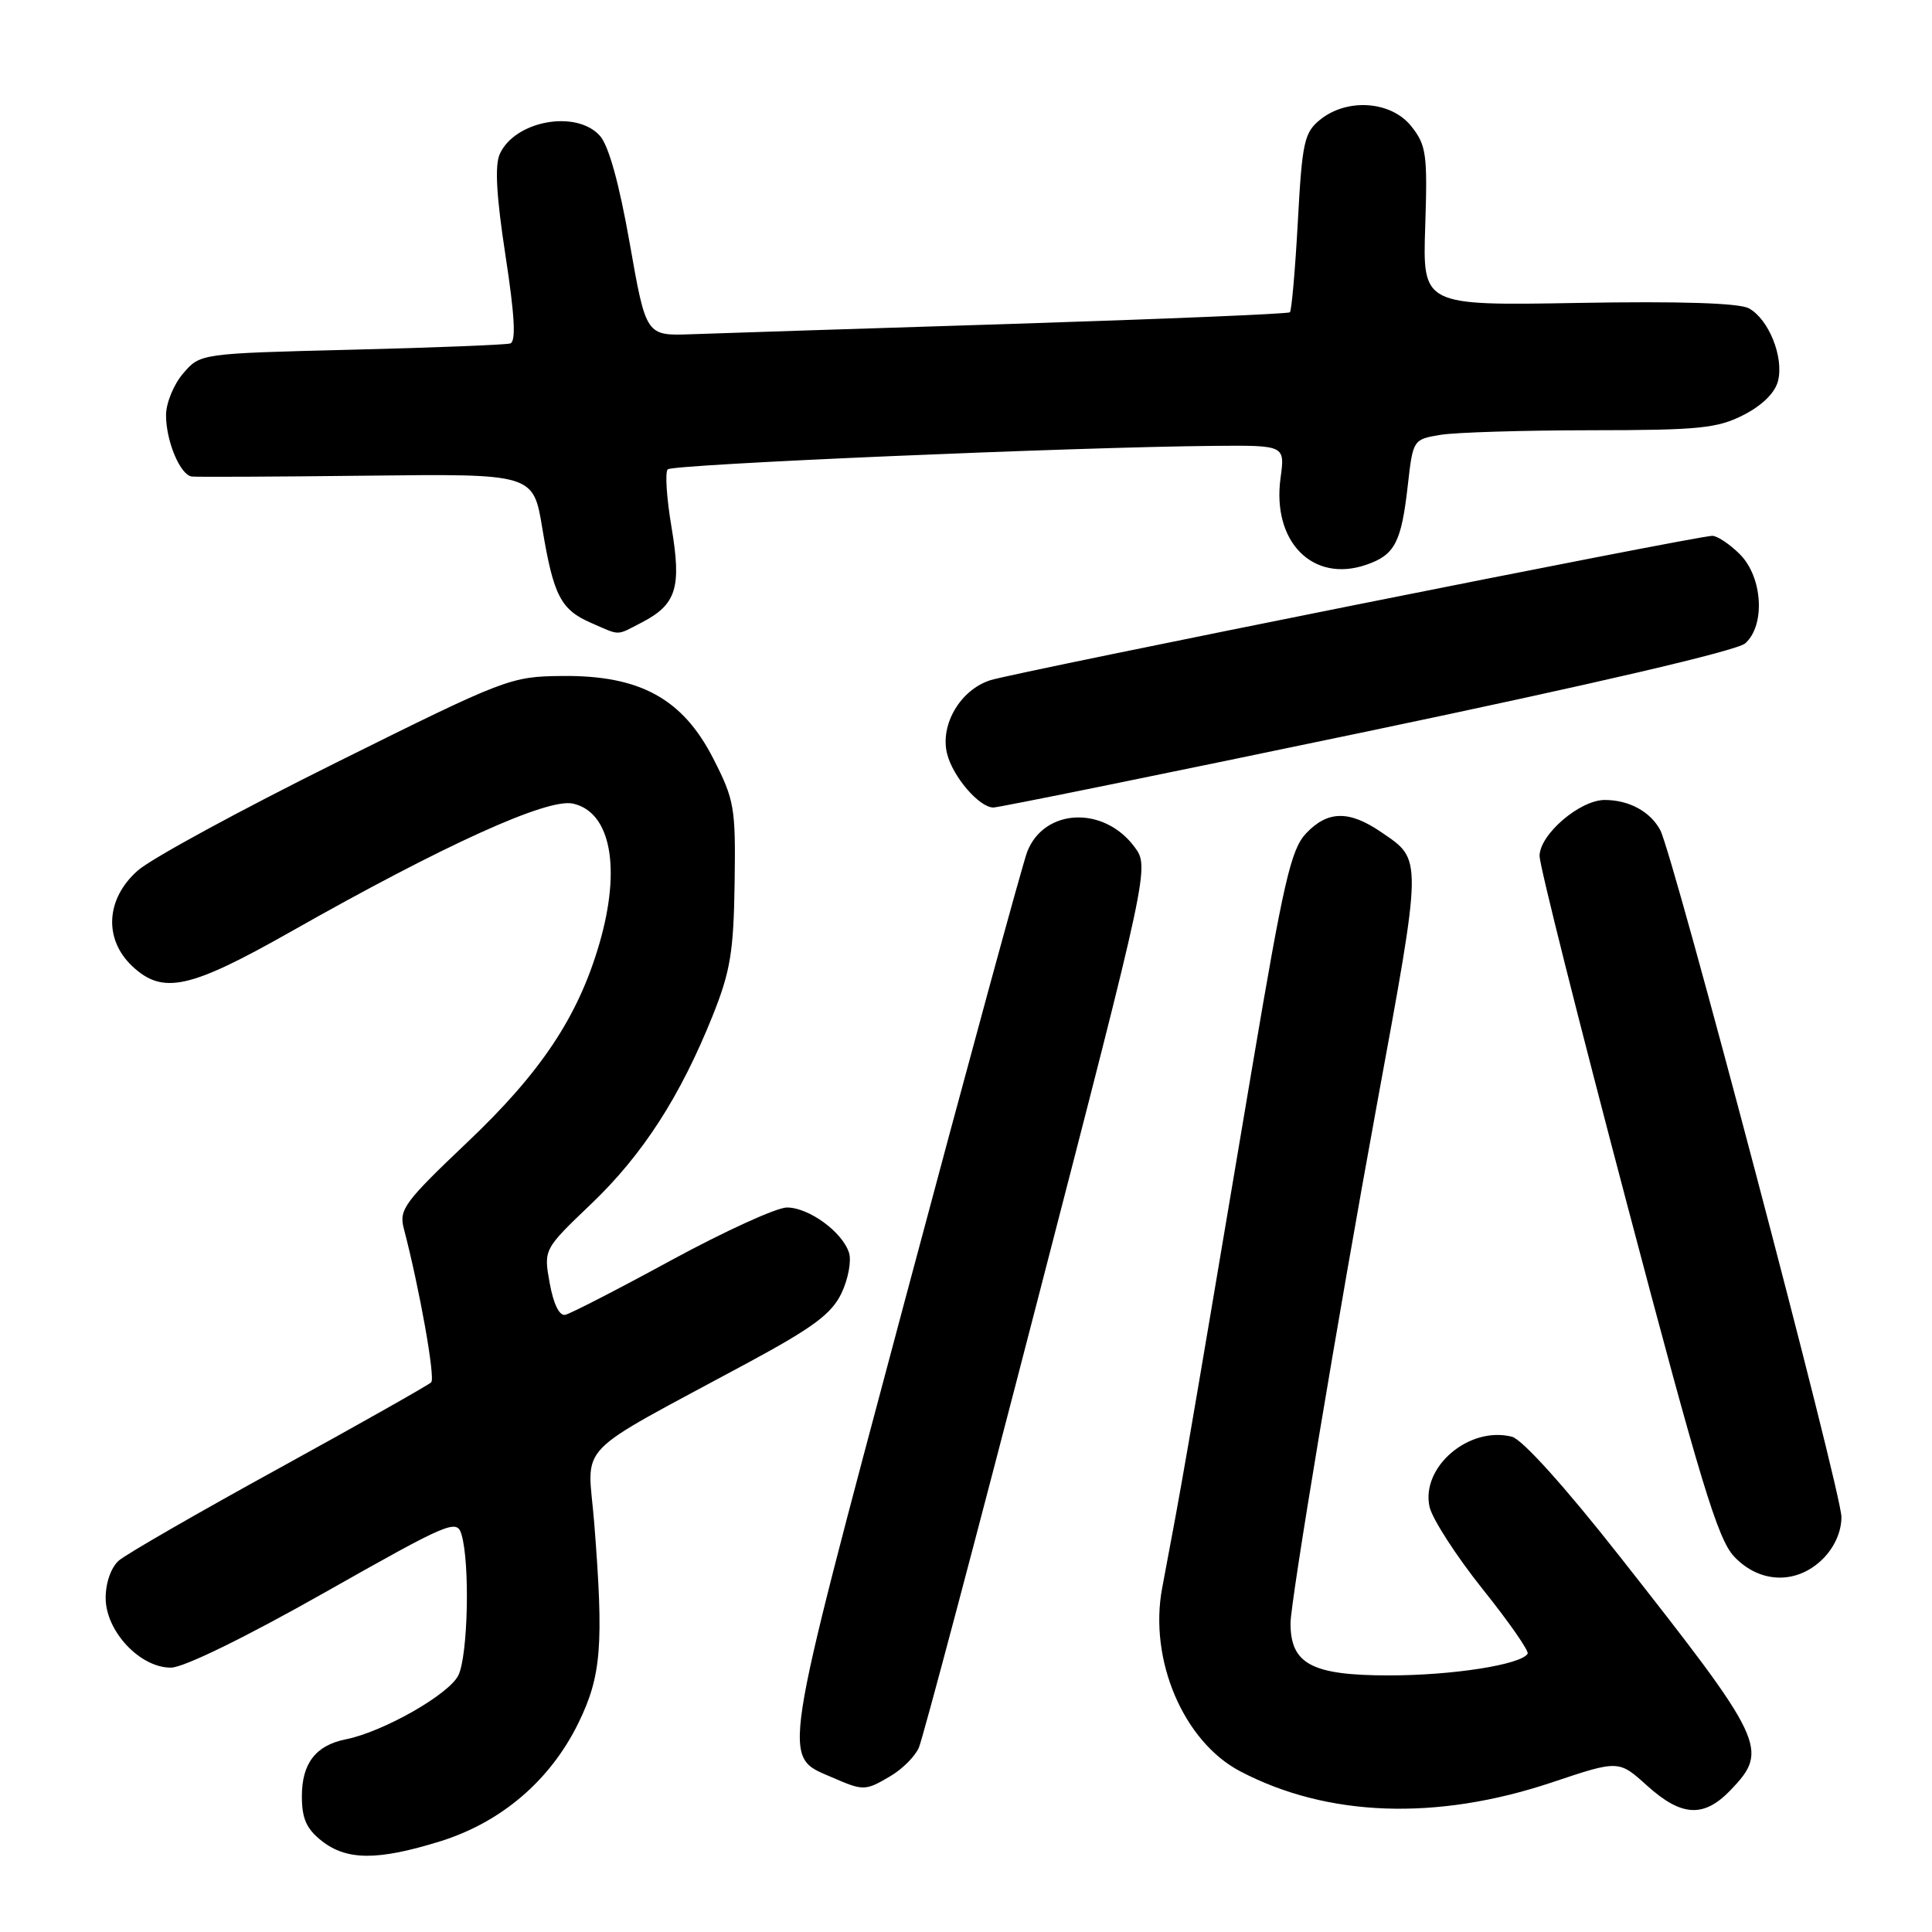 <?xml version="1.0" encoding="UTF-8" standalone="no"?>
<!DOCTYPE svg PUBLIC "-//W3C//DTD SVG 1.1//EN" "http://www.w3.org/Graphics/SVG/1.1/DTD/svg11.dtd" >
<svg xmlns="http://www.w3.org/2000/svg" xmlns:xlink="http://www.w3.org/1999/xlink" version="1.1" viewBox="0 0 256 256">
 <g >
 <path fill="currentColor"
d=" M 58.25 244.01 C 66.40 241.49 72.91 235.93 76.64 228.31 C 79.69 222.07 80.01 217.99 78.74 201.83 C 77.87 190.86 75.51 193.32 99.20 180.52 C 107.79 175.88 110.21 174.07 111.51 171.34 C 112.39 169.48 112.84 167.07 112.50 166.00 C 111.62 163.24 107.18 160.00 104.27 160.00 C 102.91 160.00 96.03 163.14 88.98 166.97 C 81.93 170.81 75.59 174.07 74.90 174.22 C 74.12 174.39 73.34 172.80 72.84 170.03 C 72.03 165.55 72.03 165.55 78.33 159.53 C 85.18 152.99 90.15 145.27 94.45 134.54 C 96.78 128.71 97.21 126.09 97.34 117.02 C 97.49 106.99 97.32 106.01 94.50 100.49 C 90.44 92.56 84.78 89.47 74.52 89.57 C 67.63 89.64 67.06 89.86 44.52 101.06 C 31.87 107.34 20.06 113.76 18.27 115.34 C 14.02 119.07 13.71 124.43 17.53 128.03 C 21.57 131.82 25.11 131.05 38.50 123.47 C 58.83 111.95 72.52 105.74 75.91 106.48 C 80.94 107.58 82.34 115.04 79.41 125.07 C 76.60 134.71 71.70 142.08 61.94 151.34 C 53.62 159.24 52.85 160.27 53.50 162.76 C 55.59 170.74 57.70 182.58 57.14 183.16 C 56.79 183.52 47.73 188.64 37.00 194.54 C 26.27 200.43 16.71 205.94 15.75 206.78 C 14.72 207.68 14.00 209.72 14.00 211.73 C 14.00 216.15 18.57 221.01 22.67 220.97 C 24.36 220.95 32.54 216.95 43.00 211.03 C 59.57 201.66 60.53 201.25 61.15 203.32 C 62.29 207.15 62.01 219.41 60.73 222.00 C 59.46 224.54 50.77 229.48 45.82 230.47 C 41.85 231.26 40.00 233.65 40.00 238.00 C 40.00 240.97 40.60 242.33 42.63 243.93 C 45.94 246.53 50.02 246.55 58.25 244.01 Z  M 205.63 236.18 C 214.49 233.21 214.49 233.21 218.25 236.61 C 222.82 240.73 225.77 240.89 229.31 237.20 C 234.44 231.84 233.94 230.78 214.54 206.13 C 207.32 196.95 201.69 190.71 200.33 190.37 C 194.65 188.94 188.27 194.38 189.42 199.66 C 189.78 201.25 192.93 206.14 196.43 210.53 C 199.94 214.91 202.63 218.78 202.42 219.13 C 201.52 220.58 192.48 222.00 184.06 222.00 C 173.83 222.00 171.00 220.50 171.00 215.09 C 171.00 212.26 177.29 174.51 182.42 146.50 C 188.53 113.22 188.51 114.01 183.00 110.25 C 178.75 107.35 175.91 107.40 173.04 110.45 C 171.06 112.57 170.08 116.81 165.96 141.20 C 156.45 197.59 156.90 194.97 153.99 210.44 C 152.21 219.92 156.81 230.74 164.30 234.69 C 175.86 240.77 190.34 241.29 205.63 236.18 Z  M 118.01 235.33 C 119.56 234.42 121.25 232.73 121.75 231.58 C 122.26 230.44 129.35 203.72 137.50 172.20 C 152.32 114.90 152.32 114.90 150.31 112.20 C 146.25 106.75 138.38 107.10 136.12 112.84 C 135.54 114.30 128.24 141.07 119.90 172.32 C 103.28 234.62 103.58 232.61 110.25 235.51 C 114.42 237.32 114.65 237.32 118.01 235.33 Z  M 241.55 206.55 C 243.09 205.00 244.00 202.95 244.00 201.01 C 244.00 197.70 221.72 113.21 219.99 109.99 C 218.68 107.54 215.85 106.00 212.64 106.00 C 209.33 106.00 204.00 110.58 204.00 113.43 C 204.00 114.67 209.22 135.44 215.60 159.59 C 225.31 196.38 227.61 203.95 229.78 206.25 C 233.18 209.86 238.11 209.98 241.55 206.55 Z  M 181.21 96.91 C 211.20 90.64 230.16 86.22 231.25 85.25 C 233.95 82.85 233.56 76.47 230.55 73.45 C 229.20 72.10 227.55 71.00 226.88 71.00 C 224.85 71.00 134.73 89.03 131.23 90.13 C 127.27 91.39 124.54 96.01 125.49 99.86 C 126.25 102.92 129.76 107.00 131.63 107.00 C 132.34 107.00 154.65 102.46 181.21 96.91 Z  M 85.02 82.49 C 89.63 80.10 90.33 77.88 88.98 69.86 C 88.33 66.01 88.10 62.56 88.48 62.19 C 89.15 61.52 142.30 59.24 160.89 59.08 C 170.27 59.00 170.27 59.00 169.68 63.33 C 168.52 71.80 173.97 77.30 181.08 74.82 C 184.83 73.52 185.69 71.86 186.54 64.31 C 187.23 58.25 187.25 58.22 190.87 57.62 C 192.86 57.29 201.83 57.02 210.79 57.01 C 225.13 57.00 227.55 56.76 231.02 54.99 C 233.51 53.72 235.20 52.05 235.60 50.47 C 236.39 47.31 234.35 42.26 231.72 40.85 C 230.41 40.15 222.55 39.90 209.11 40.14 C 188.50 40.50 188.50 40.50 188.85 30.00 C 189.16 20.45 189.00 19.25 187.02 16.75 C 184.36 13.38 178.51 12.95 174.91 15.87 C 172.82 17.57 172.54 18.83 171.97 29.37 C 171.62 35.77 171.14 41.17 170.92 41.38 C 170.69 41.59 154.07 42.28 134.00 42.92 C 113.92 43.55 94.82 44.17 91.55 44.29 C 85.60 44.50 85.60 44.50 83.44 32.23 C 82.04 24.28 80.65 19.27 79.48 17.98 C 76.35 14.51 68.24 15.99 66.23 20.39 C 65.54 21.90 65.77 25.97 66.98 33.86 C 68.21 41.87 68.39 45.27 67.61 45.51 C 67.00 45.69 57.51 46.07 46.52 46.34 C 26.53 46.84 26.53 46.84 24.27 49.48 C 23.02 50.93 22.00 53.42 22.00 55.01 C 22.00 58.46 23.88 62.94 25.41 63.14 C 26.01 63.22 36.44 63.17 48.58 63.03 C 70.67 62.77 70.67 62.77 71.86 70.01 C 73.34 78.92 74.30 80.79 78.33 82.54 C 82.27 84.26 81.59 84.26 85.02 82.49 Z "/>
</g>
</svg>